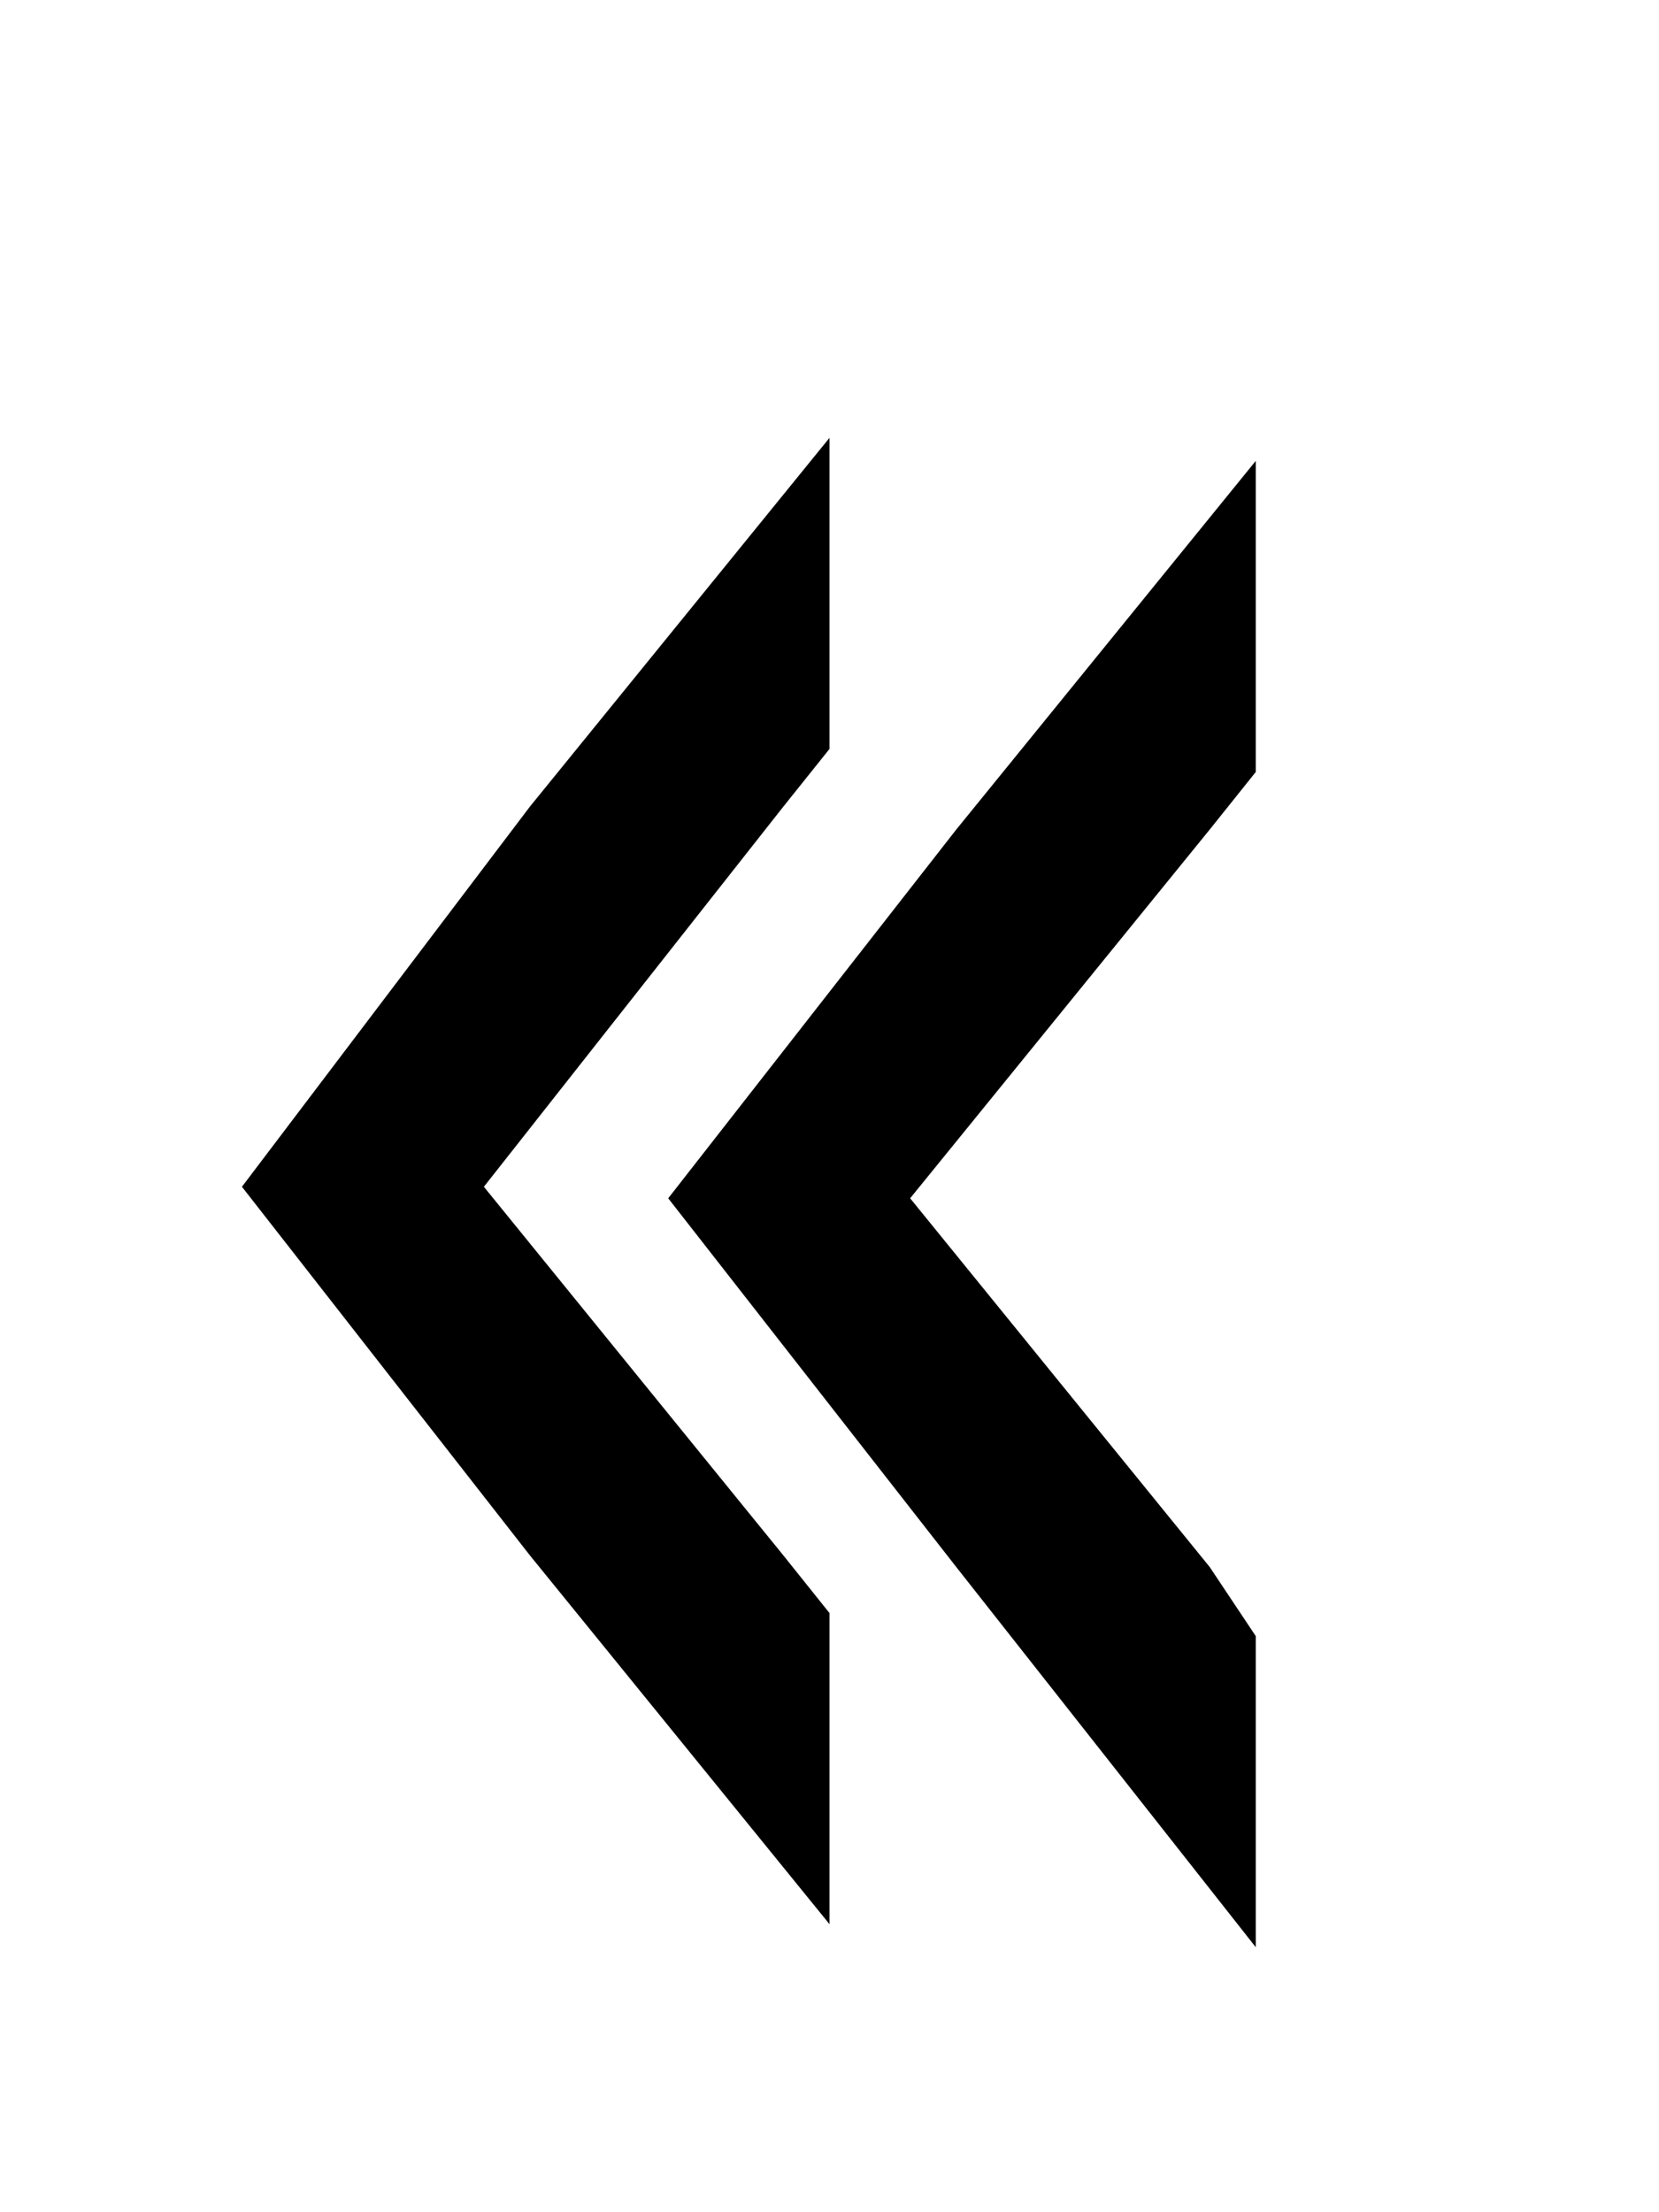 <?xml version="1.0" encoding="utf-8"?>
<!-- Generator: Adobe Illustrator 22.1.0, SVG Export Plug-In . SVG Version: 6.00 Build 0)  -->
<svg version="1.1" id="Layer_1" xmlns="http://www.w3.org/2000/svg" xmlns:xlink="http://www.w3.org/1999/xlink" x="0px" y="0px"
	 viewBox="0 0 14.4 19.2" style="enable-background:new 0 0 14.4 19.2;" xml:space="preserve">
<polygon points="6.8,13.5 4.2,10.3 6.8,7 7.2,6.5 7.2,3.8 4.6,7 2.1,10.3 4.6,13.5 7.2,16.7 7.2,14 "/>
<polygon points="10.5,13.6 7.9,10.4 10.5,7.2 10.9,6.7 10.9,4 8.3,7.2 5.8,10.4 8.3,13.6 10.9,16.9 10.9,14.2 "/>
</svg>
